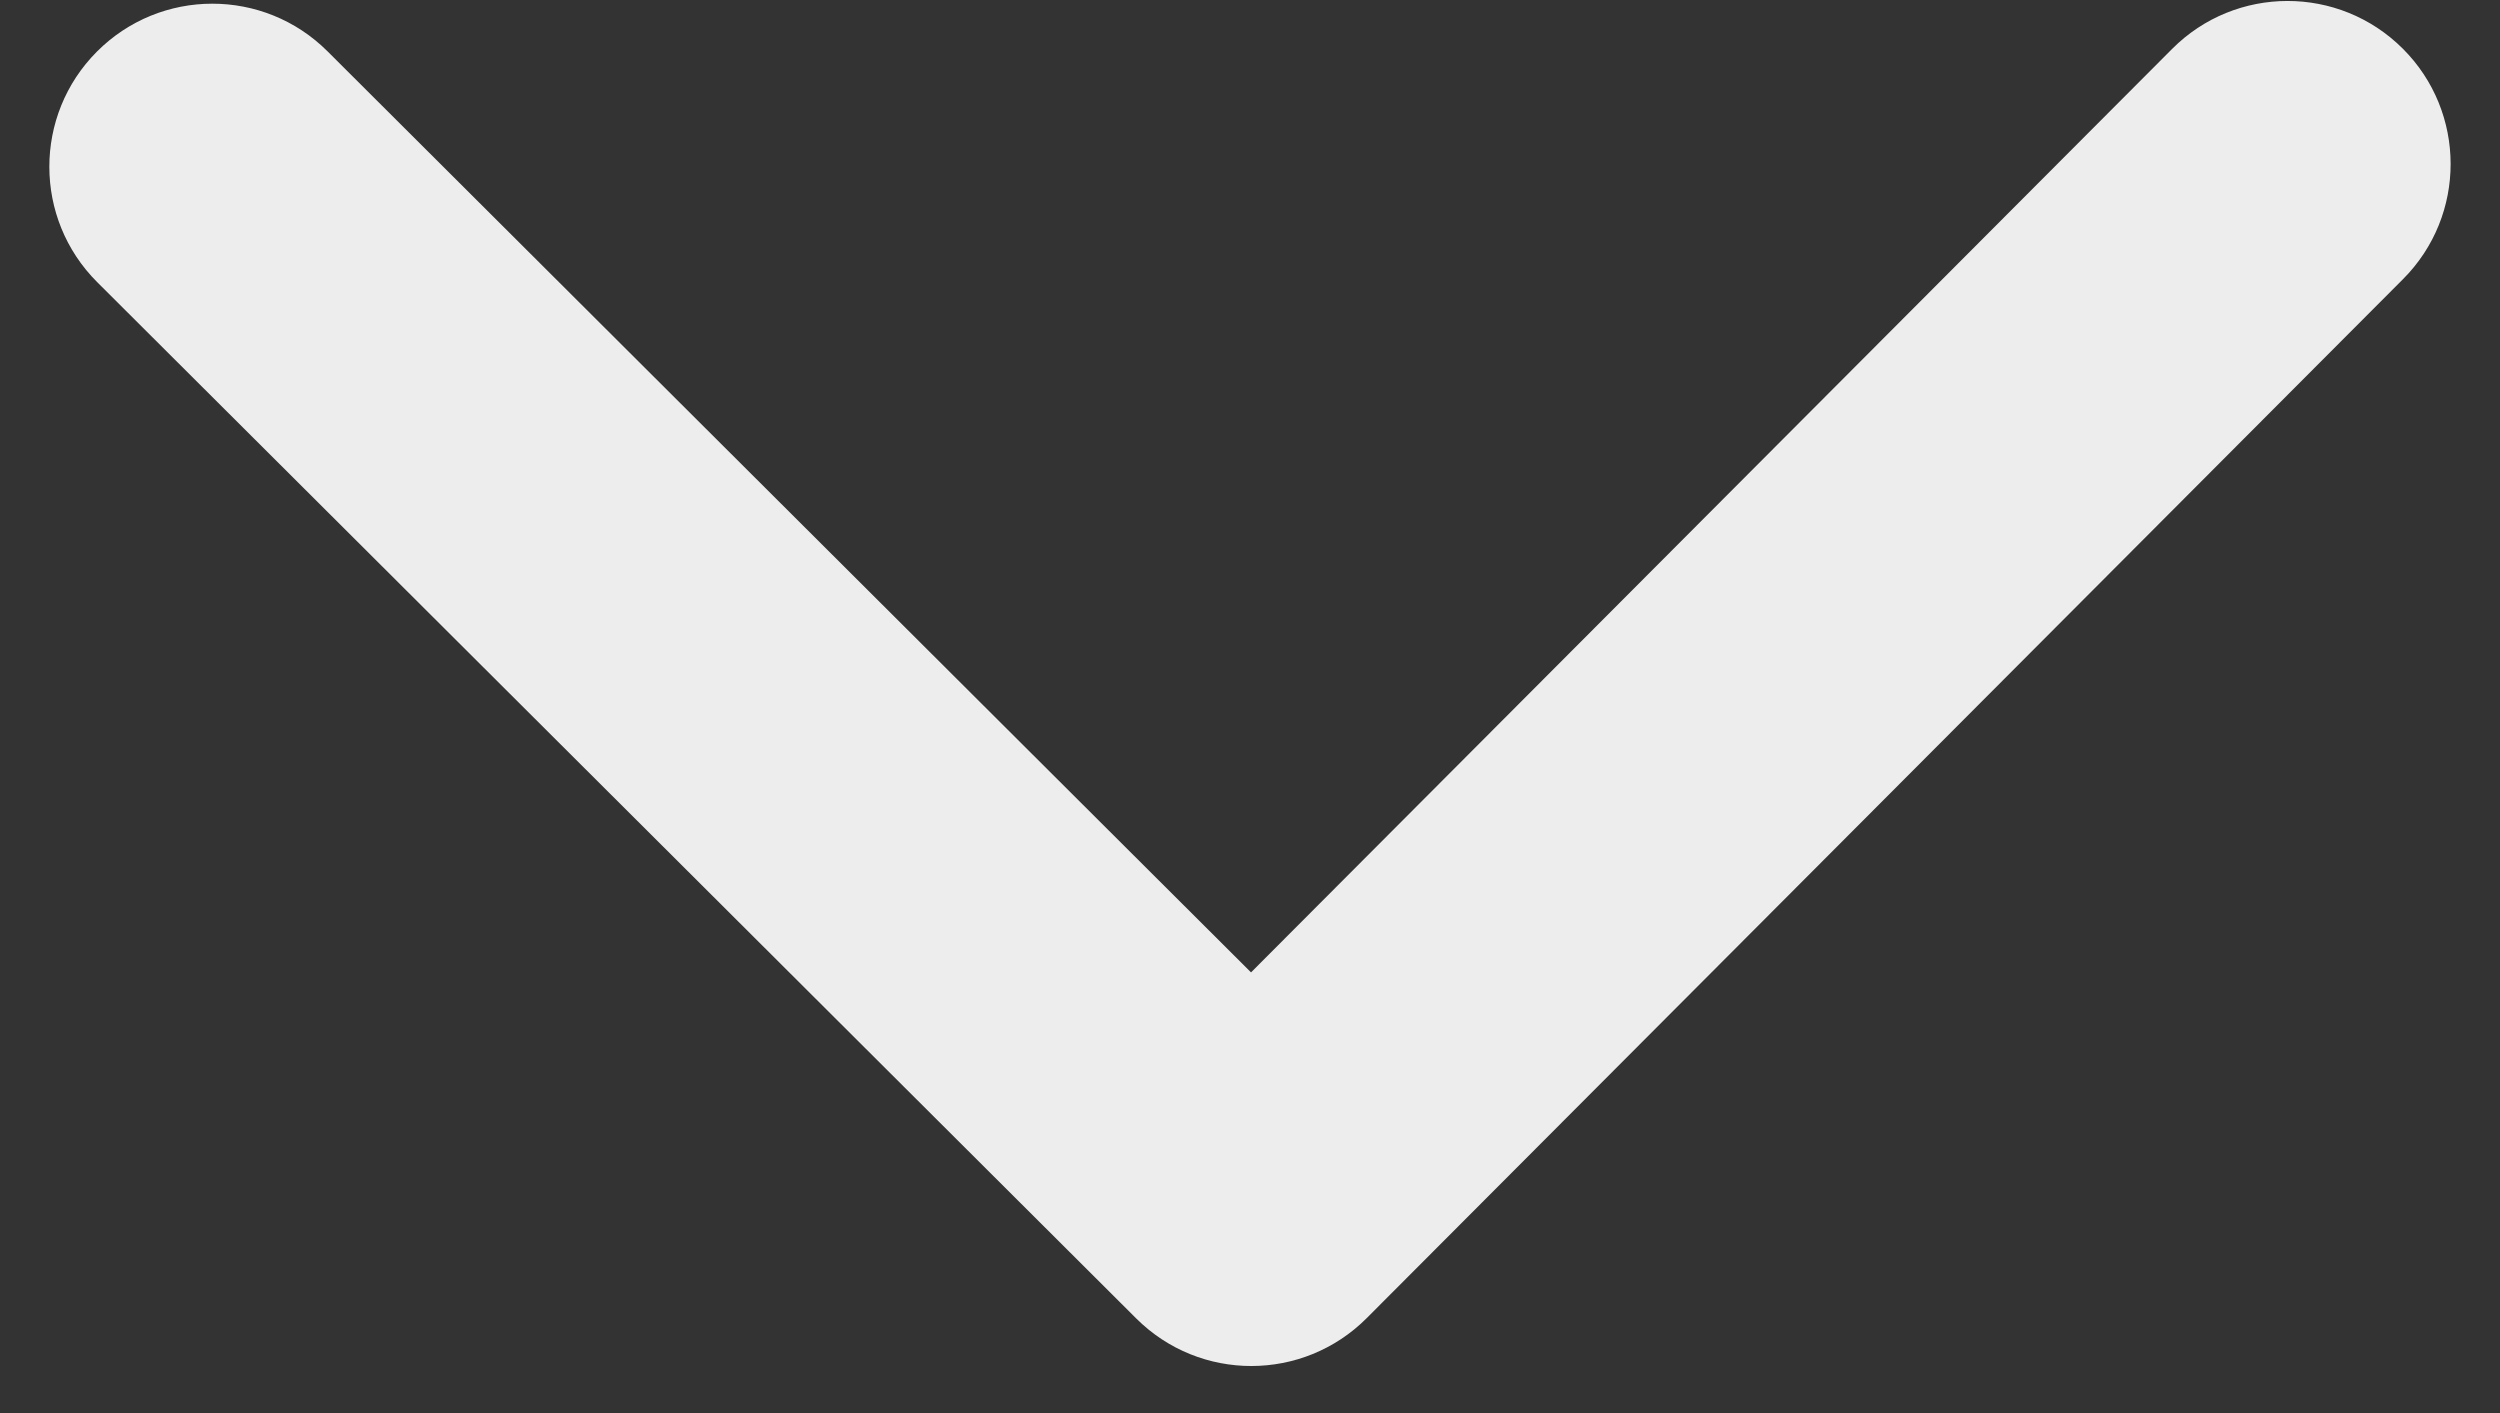 <svg width="46" height="26" viewBox="0 0 46 26" fill="none" xmlns="http://www.w3.org/2000/svg">
<rect x="0" y="0" width="46" height="26" fill="#333333" stroke="none"/>
<path d="M25.148 24.253C23.978 25.426 22.079 25.429 20.906 24.259L1.789 5.192C0.616 4.022 0.614 2.122 1.784 0.949C2.954 -0.224 4.853 -0.226 6.026 0.944L23.019 17.892L39.967 0.9C41.137 -0.274 43.037 -0.276 44.21 0.894C45.383 2.064 45.386 3.964 44.215 5.137L25.148 24.253ZM26.021 19.996L26.024 22.131L20.024 22.139L20.021 20.004L26.021 19.996Z" fill="#EDEDED"/>
</svg>
